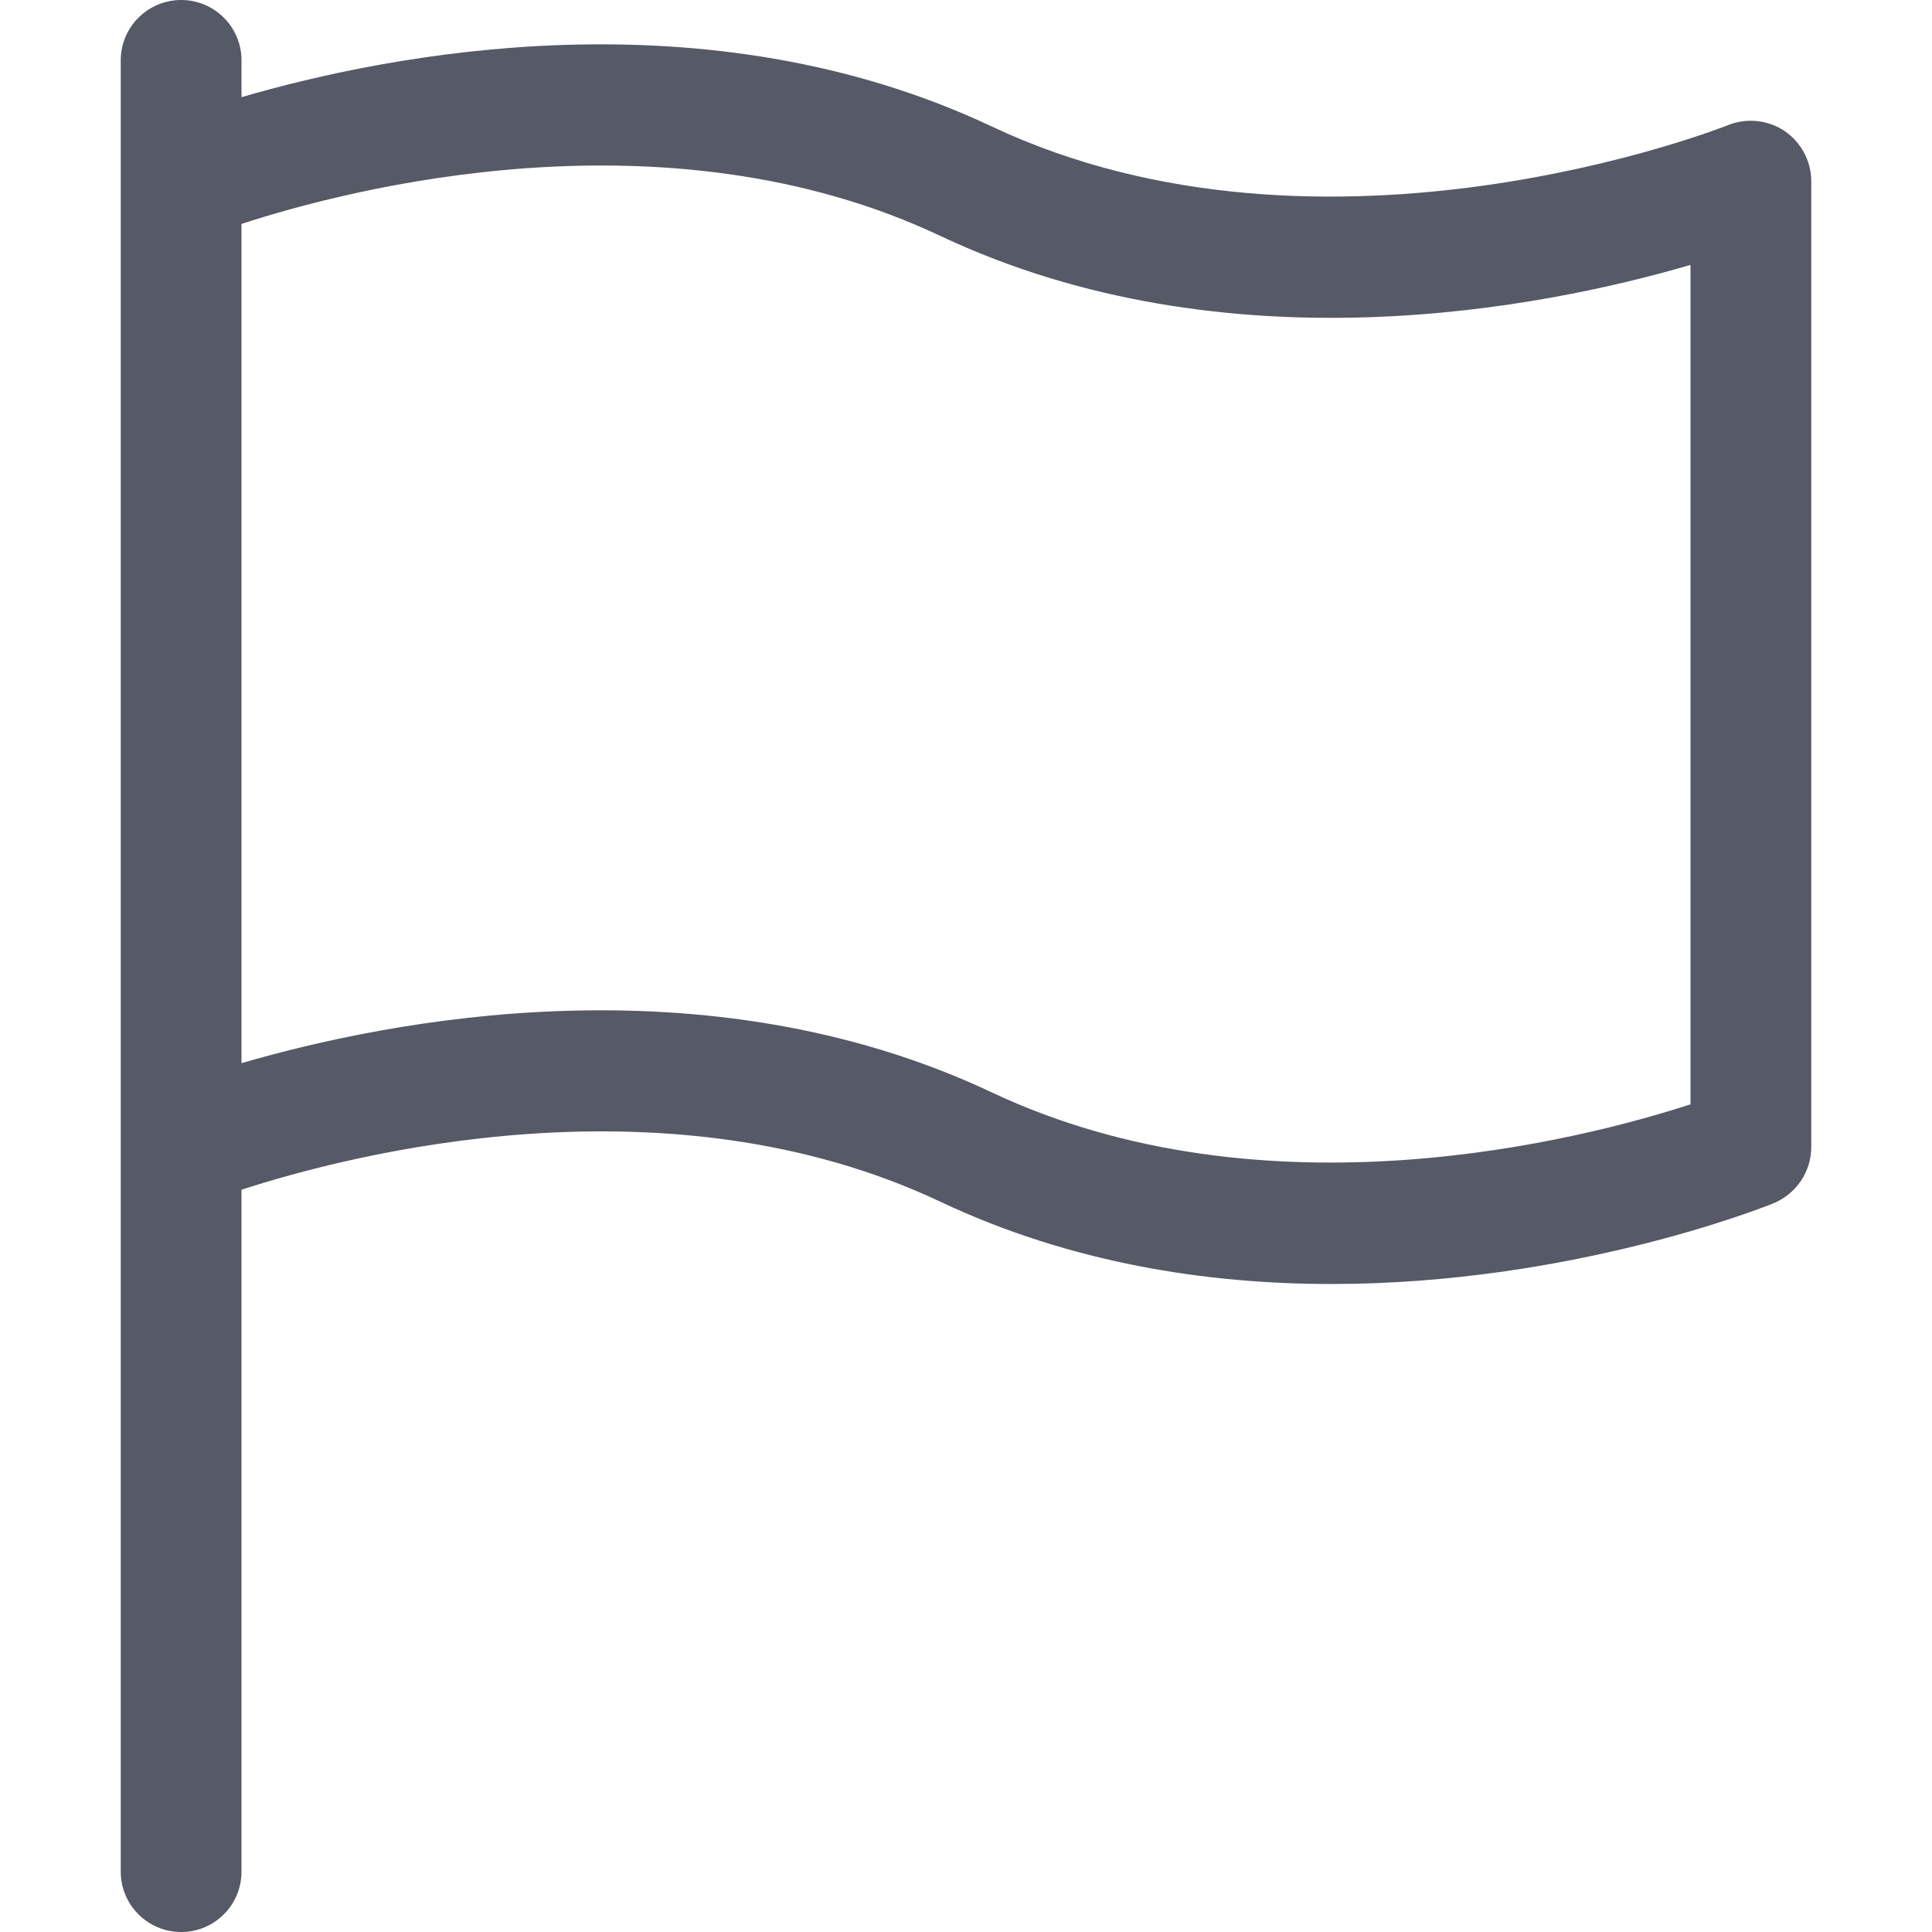 <svg width="10" height="10" viewBox="0 0 10 10" fill="none" xmlns="http://www.w3.org/2000/svg">
<path d="M9.237 0.678C9.151 0.621 9.042 0.609 8.946 0.647C8.924 0.656 6.865 1.471 5.134 0.655C3.647 -0.047 2.011 0.281 1.25 0.503V0.312C1.25 0.14 1.11 0 0.938 0C0.765 0 0.625 0.14 0.625 0.312V9.688C0.625 9.86 0.765 10 0.938 10C1.11 10 1.25 9.86 1.25 9.688V6.158C1.804 5.978 3.445 5.548 4.867 6.22C5.543 6.539 6.249 6.646 6.891 6.646C8.126 6.646 9.118 6.253 9.18 6.228C9.297 6.179 9.375 6.065 9.375 5.938V0.938C9.375 0.834 9.323 0.737 9.237 0.678ZM8.75 5.716C8.193 5.897 6.553 6.324 5.133 5.654C3.647 4.953 2.011 5.281 1.25 5.503V1.159C1.804 0.978 3.445 0.549 4.867 1.221C6.351 1.921 7.989 1.594 8.75 1.371V5.716Z" fill="#565966"/>
</svg>

